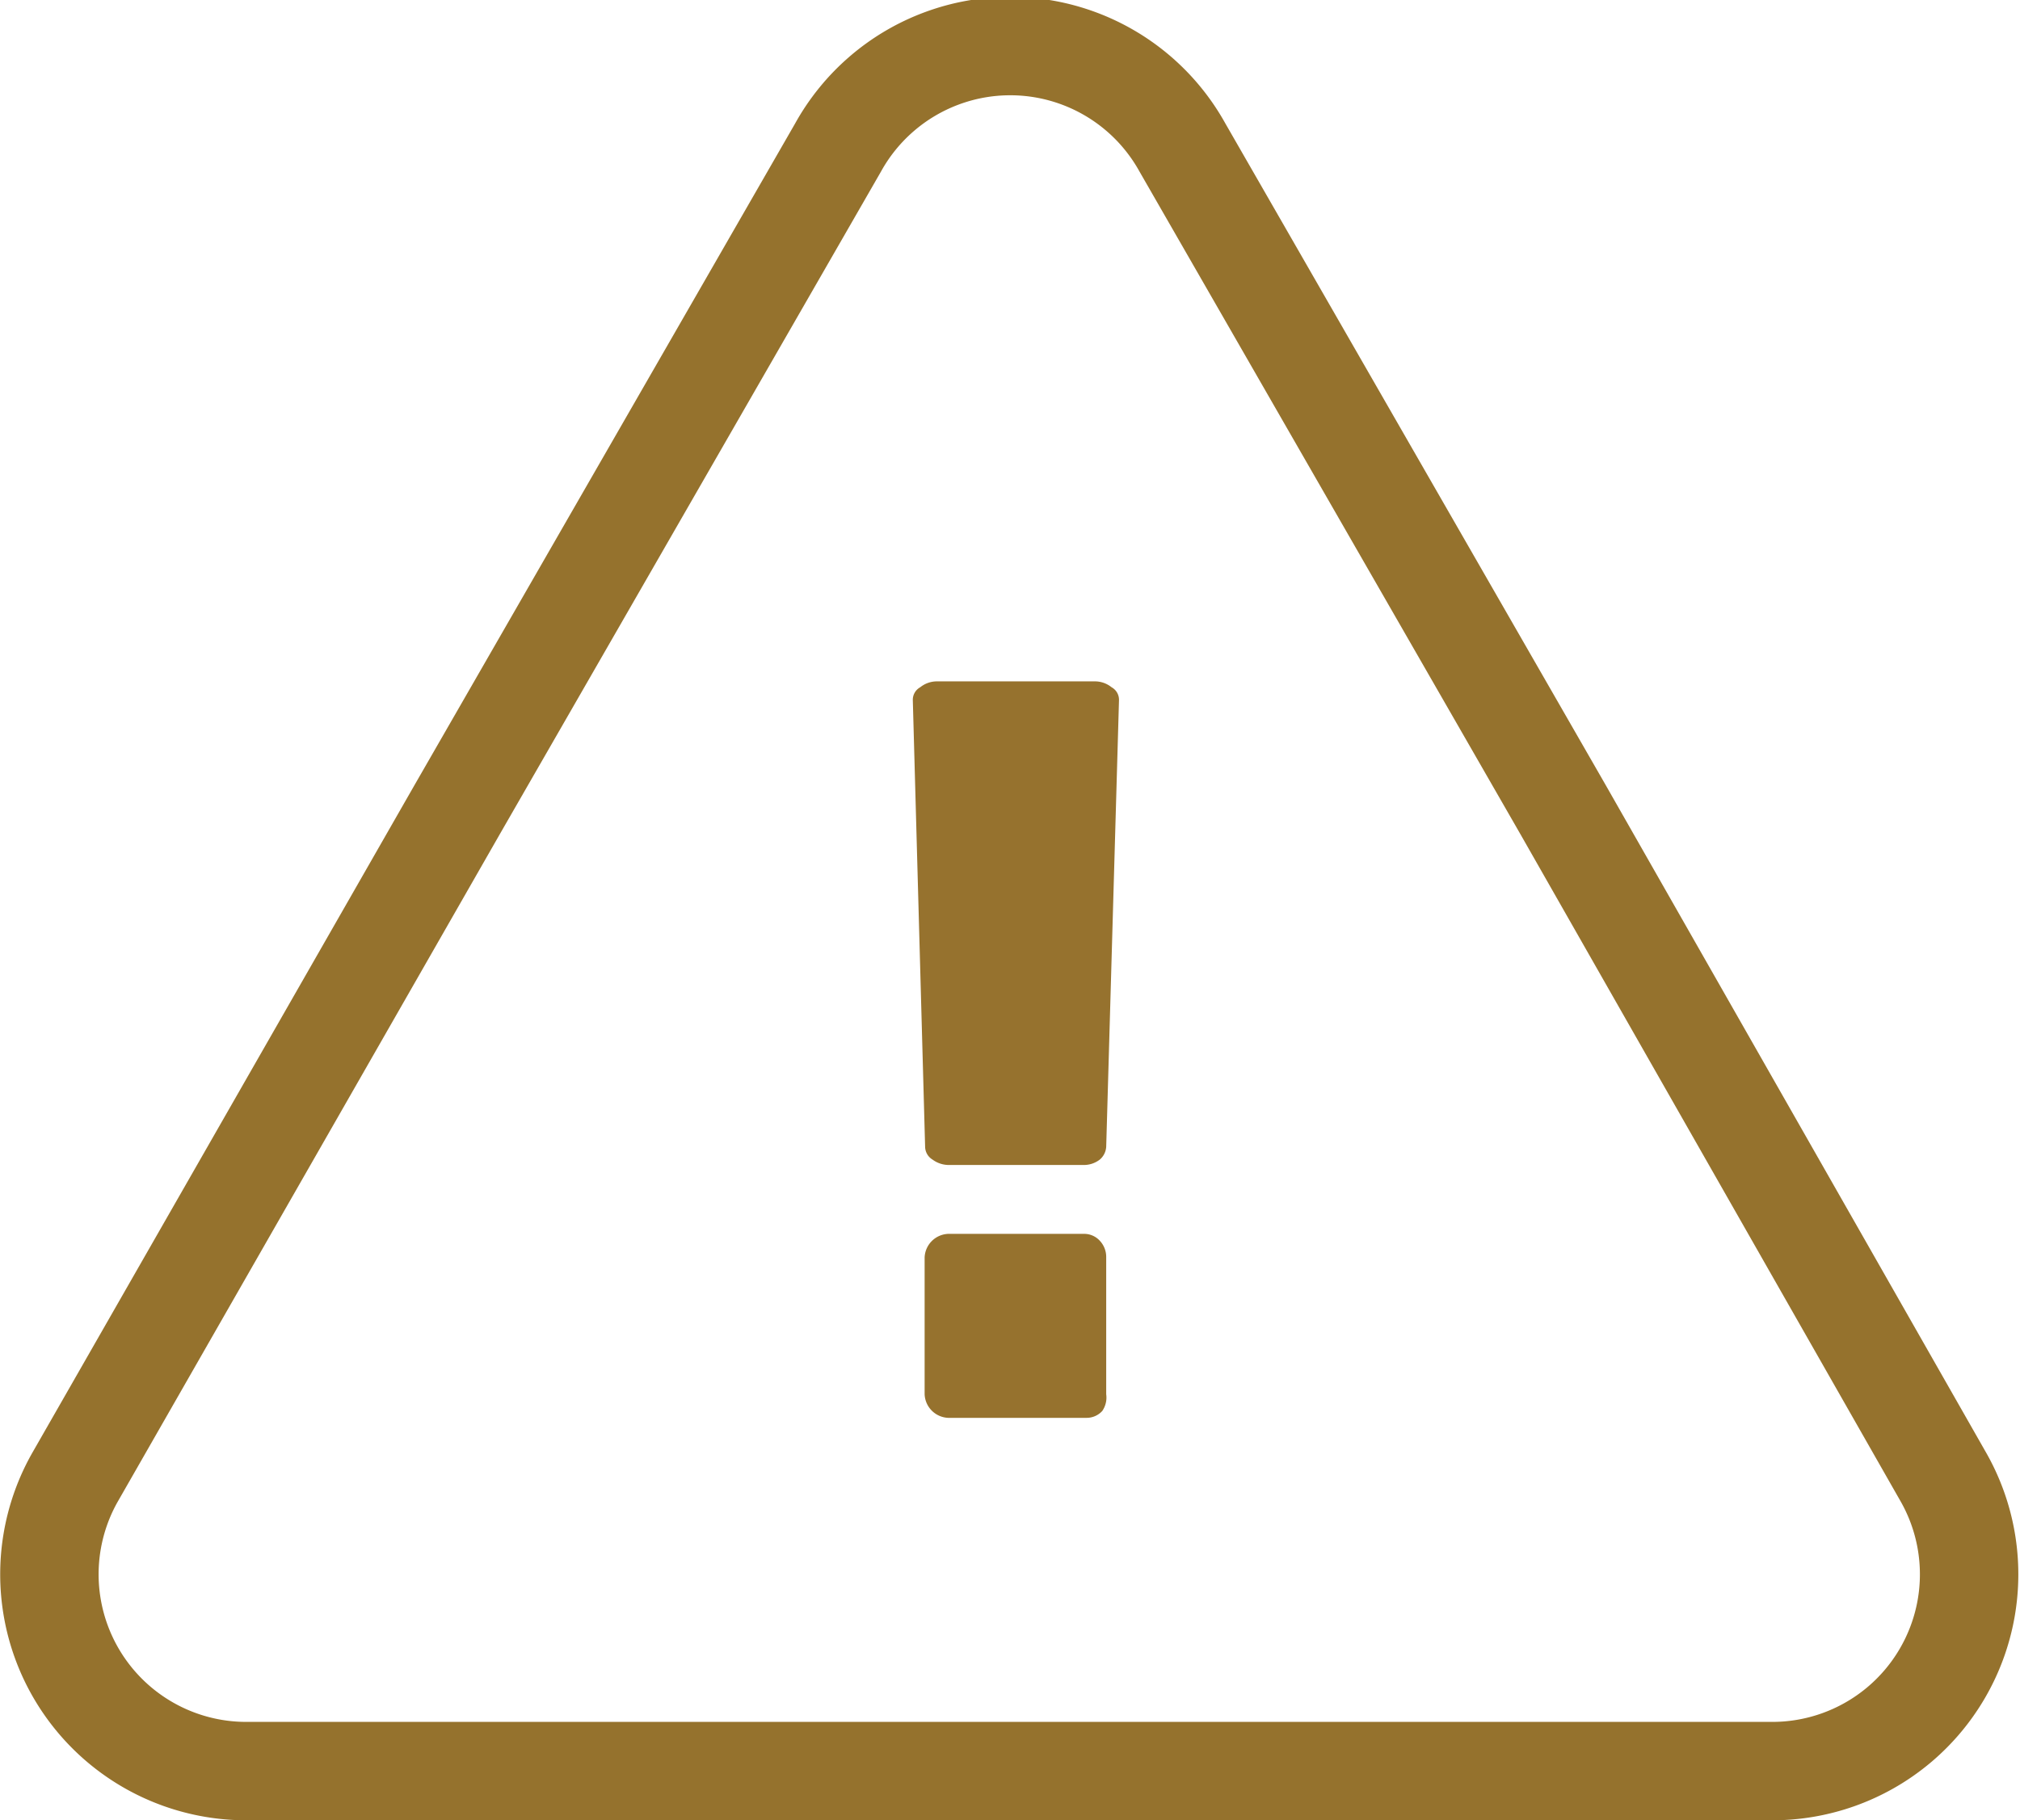 <svg id="Layer_1" data-name="Layer 1" xmlns="http://www.w3.org/2000/svg" viewBox="0 0 41.05 37"><defs><style>.cls-1{fill:none;stroke:#95722d;stroke-miterlimit:10;stroke-width:2px;}.cls-2{fill:#96722e;}</style></defs><title>alert-warning</title><path class="cls-1" d="M21,38H5.56a4,4,0,0,1-3.5-6L9.82,18.44,17.55,5a4,4,0,0,1,7,0l7.73,13.45L40,32a4,4,0,0,1-3.5,6Z" transform="translate(-0.52 -2)"/><path class="cls-2" d="M23,25.31l.26-9.08a.29.29,0,0,0-.15-.26.54.54,0,0,0-.35-.12H19.57a.54.54,0,0,0-.35.12.29.29,0,0,0-.15.26l.25,9.08a.31.31,0,0,0,.15.26.56.56,0,0,0,.35.11h2.71a.53.53,0,0,0,.34-.11A.37.37,0,0,0,23,25.31Zm0,5V27.56a.48.48,0,0,0-.13-.34.43.43,0,0,0-.32-.14H19.79a.5.5,0,0,0-.48.48v2.78a.5.5,0,0,0,.48.48h2.81a.43.43,0,0,0,.32-.14A.48.48,0,0,0,23,30.34Z" transform="translate(-0.52 -2)"/></svg>
